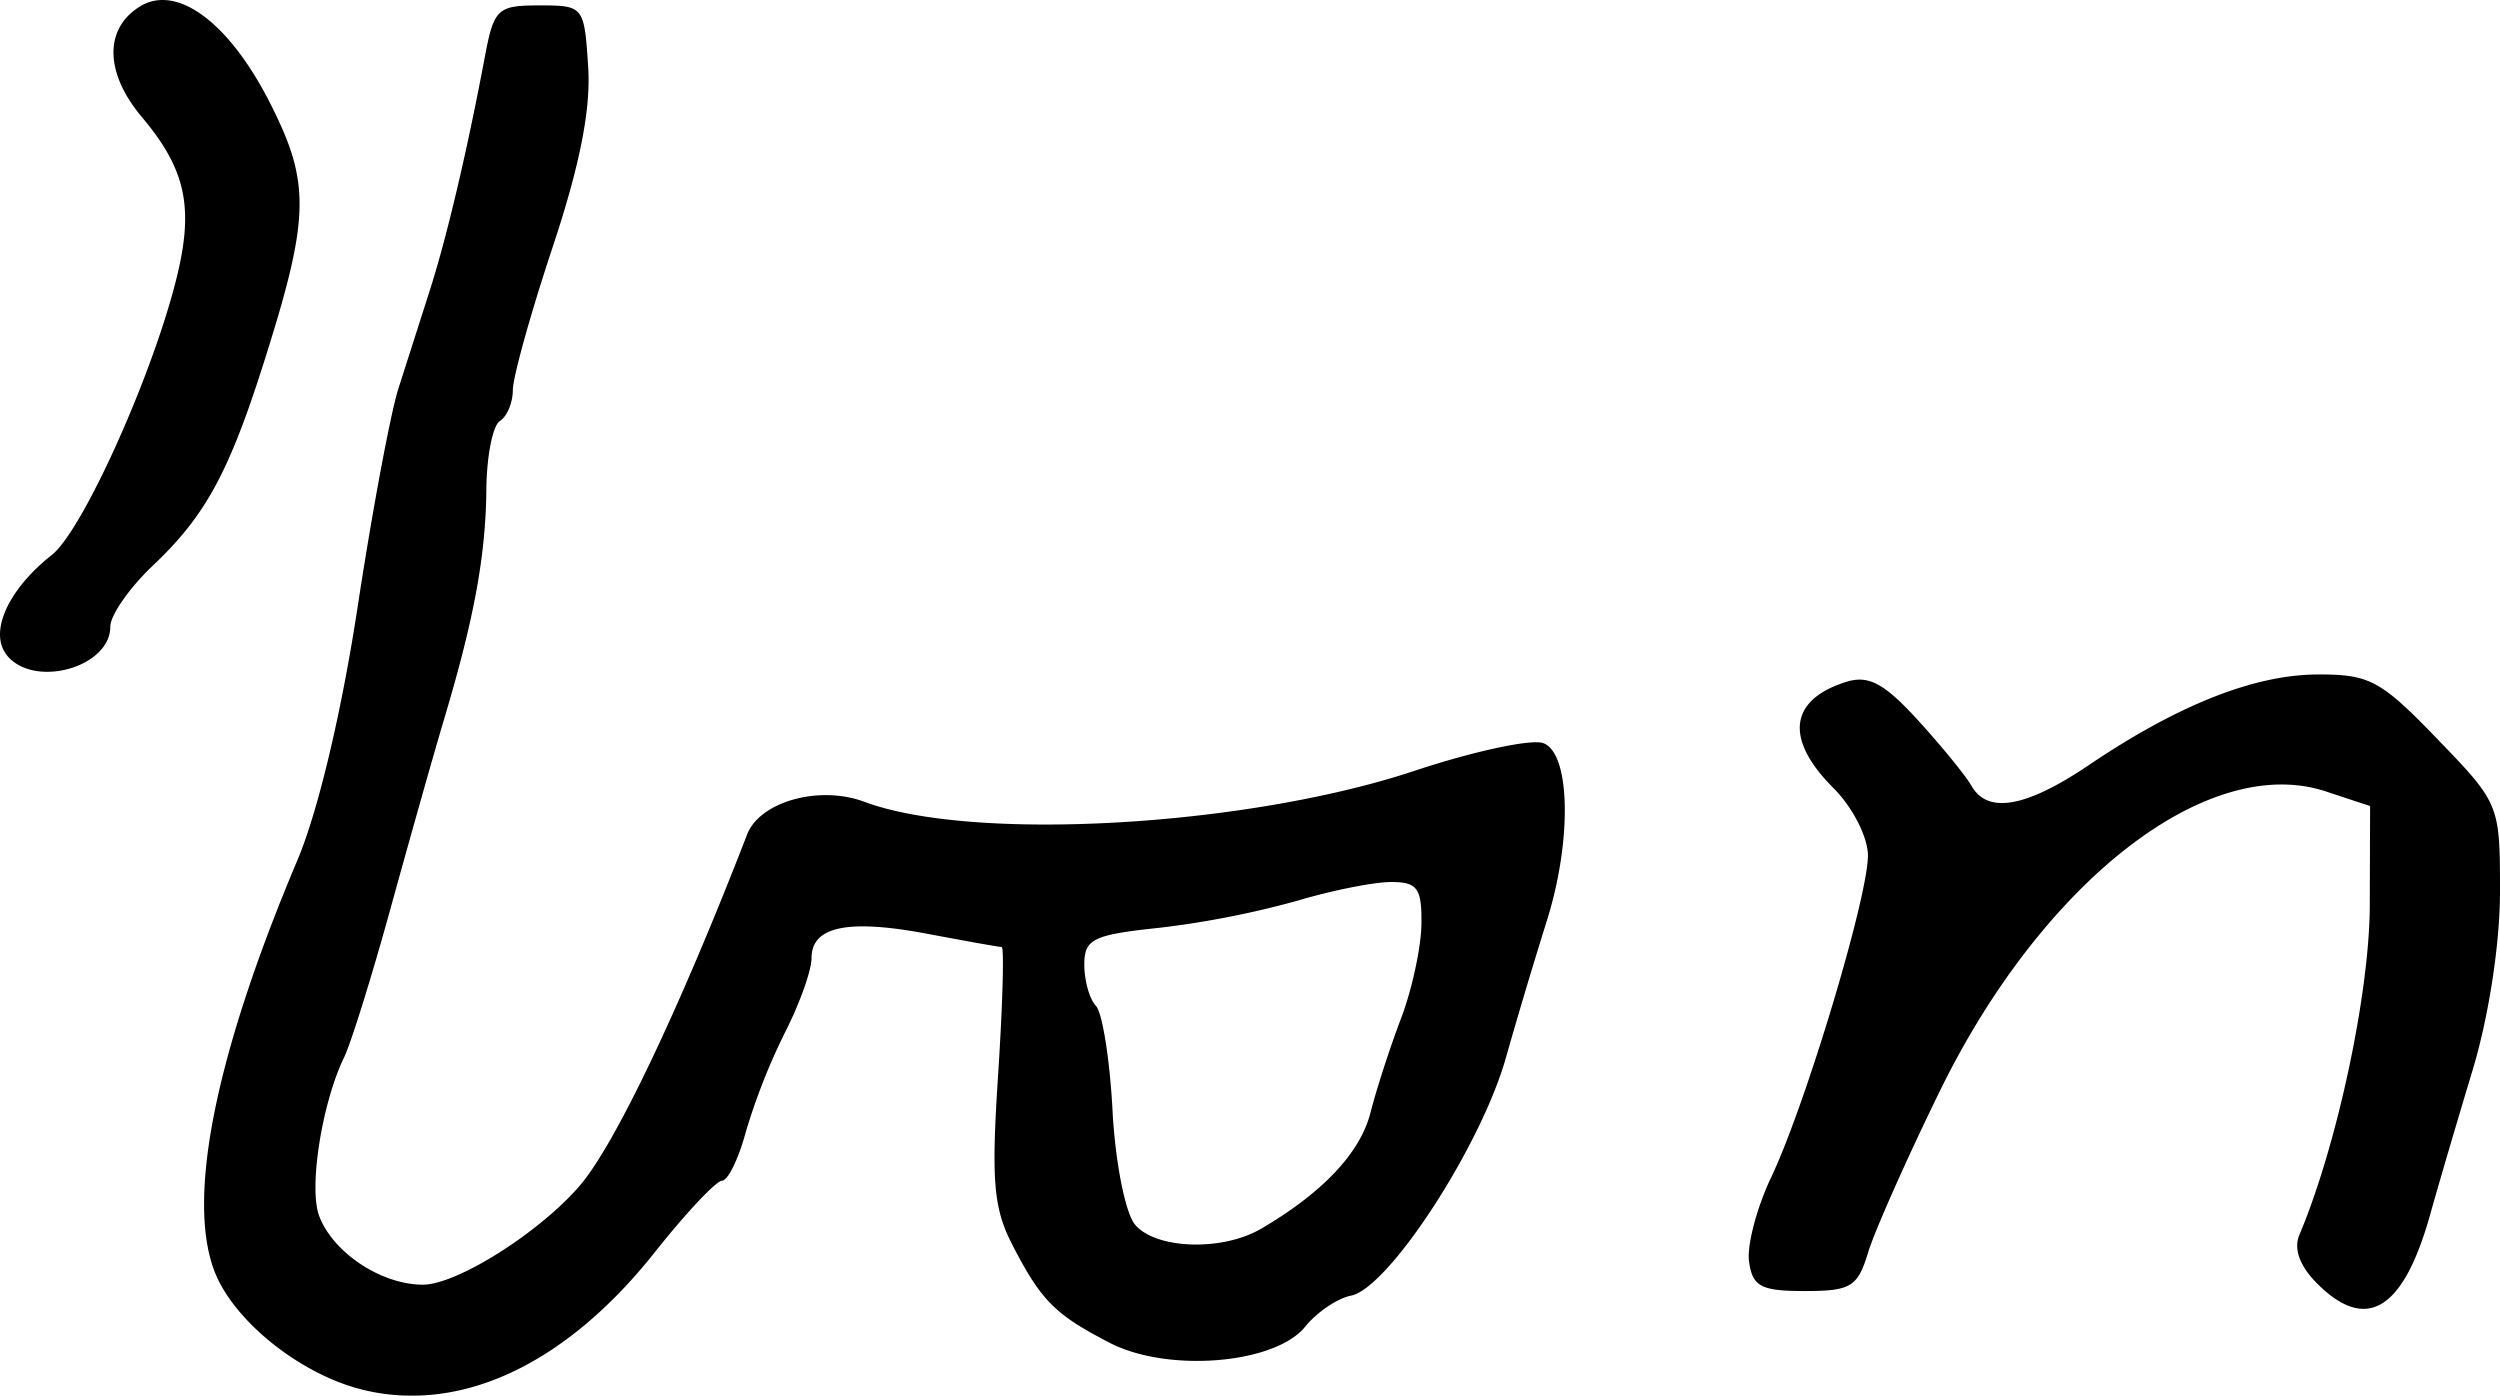 <svg xmlns="http://www.w3.org/2000/svg" height="17.544" width="31.428"><path d="M.09 8.24c-.236-.282.007-.827.561-1.263.383-.301 1.252-2.224 1.562-3.455.229-.907.128-1.388-.43-2.051C1.318.918 1.307.364 1.755.084c.465-.292 1.123.194 1.638 1.208.514 1.012.504 1.435-.076 3.265-.44 1.386-.737 1.93-1.392 2.55-.296.28-.538.626-.538.77 0 .512-.953.78-1.298.364zm29.04 7.896c-.219-.218-.299-.437-.224-.612.472-1.118.881-3.03.885-4.138l.004-1.253-.557-.184c-1.48-.488-3.557 1.124-4.85 3.763-.414.846-.82 1.76-.902 2.028-.132.438-.218.49-.797.49-.55 0-.657-.056-.701-.367-.03-.202.096-.68.277-1.061.432-.909 1.217-3.519 1.217-4.047 0-.231-.192-.607-.435-.85-.616-.615-.554-1.11.166-1.334.278-.086.475.02.898.483.297.326.6.697.672.823.203.36.686.275 1.478-.26 1.118-.755 2.075-1.134 2.87-1.138.657-.003.797.072 1.51.812.782.81.787.823.787 1.919 0 .652-.141 1.57-.345 2.245-.19.629-.43 1.445-.533 1.814-.337 1.203-.801 1.486-1.42.867zm-13.28-.687c.775-.453 1.25-.955 1.378-1.46.075-.294.248-.828.385-1.187.137-.36.252-.892.256-1.184.006-.452-.05-.53-.382-.53-.214 0-.747.106-1.184.237a11.61 11.61 0 01-1.733.339c-.832.088-.939.141-.939.464 0 .2.066.433.147.518.08.086.175.68.208 1.32.035.647.16 1.28.282 1.428.257.31 1.094.339 1.581.055zM4.547 17.467c-.71-.176-1.485-.76-1.79-1.35-.449-.868-.103-2.735.982-5.304.26-.615.555-1.859.757-3.184.182-1.196.413-2.432.513-2.746L5.4 3.66c.214-.664.472-1.76.694-2.94.115-.611.158-.652.687-.652.557 0 .564.01.613.773.035.533-.105 1.24-.449 2.273-.274.825-.498 1.63-.498 1.789 0 .159-.074.334-.163.39-.09.055-.167.445-.17.866-.009.831-.153 1.617-.533 2.888-.134.45-.435 1.515-.67 2.368-.235.853-.498 1.698-.585 1.877-.278.571-.446 1.636-.315 1.99.17.462.78.868 1.305.868.427 0 1.46-.651 1.97-1.242.442-.512 1.25-2.207 2.106-4.417.16-.415.908-.623 1.475-.411 1.361.508 4.798.314 6.916-.39.744-.247 1.474-.404 1.62-.347.342.13.36 1.235.038 2.247a69.12 69.12 0 00-.512 1.714c-.317 1.115-1.477 2.894-1.946 2.984-.17.033-.428.208-.575.39-.381.47-1.726.581-2.457.203-.689-.356-.86-.528-1.22-1.223-.243-.47-.271-.809-.183-2.156.057-.878.077-1.597.044-1.597s-.45-.075-.929-.165c-1.002-.19-1.461-.095-1.461.304 0 .155-.149.572-.33.928a7.888 7.888 0 00-.497 1.26c-.09.336-.225.611-.298.611-.073 0-.456.407-.85.905-1.12 1.41-2.442 2.028-3.68 1.72z" stroke-width=".163"/></svg>